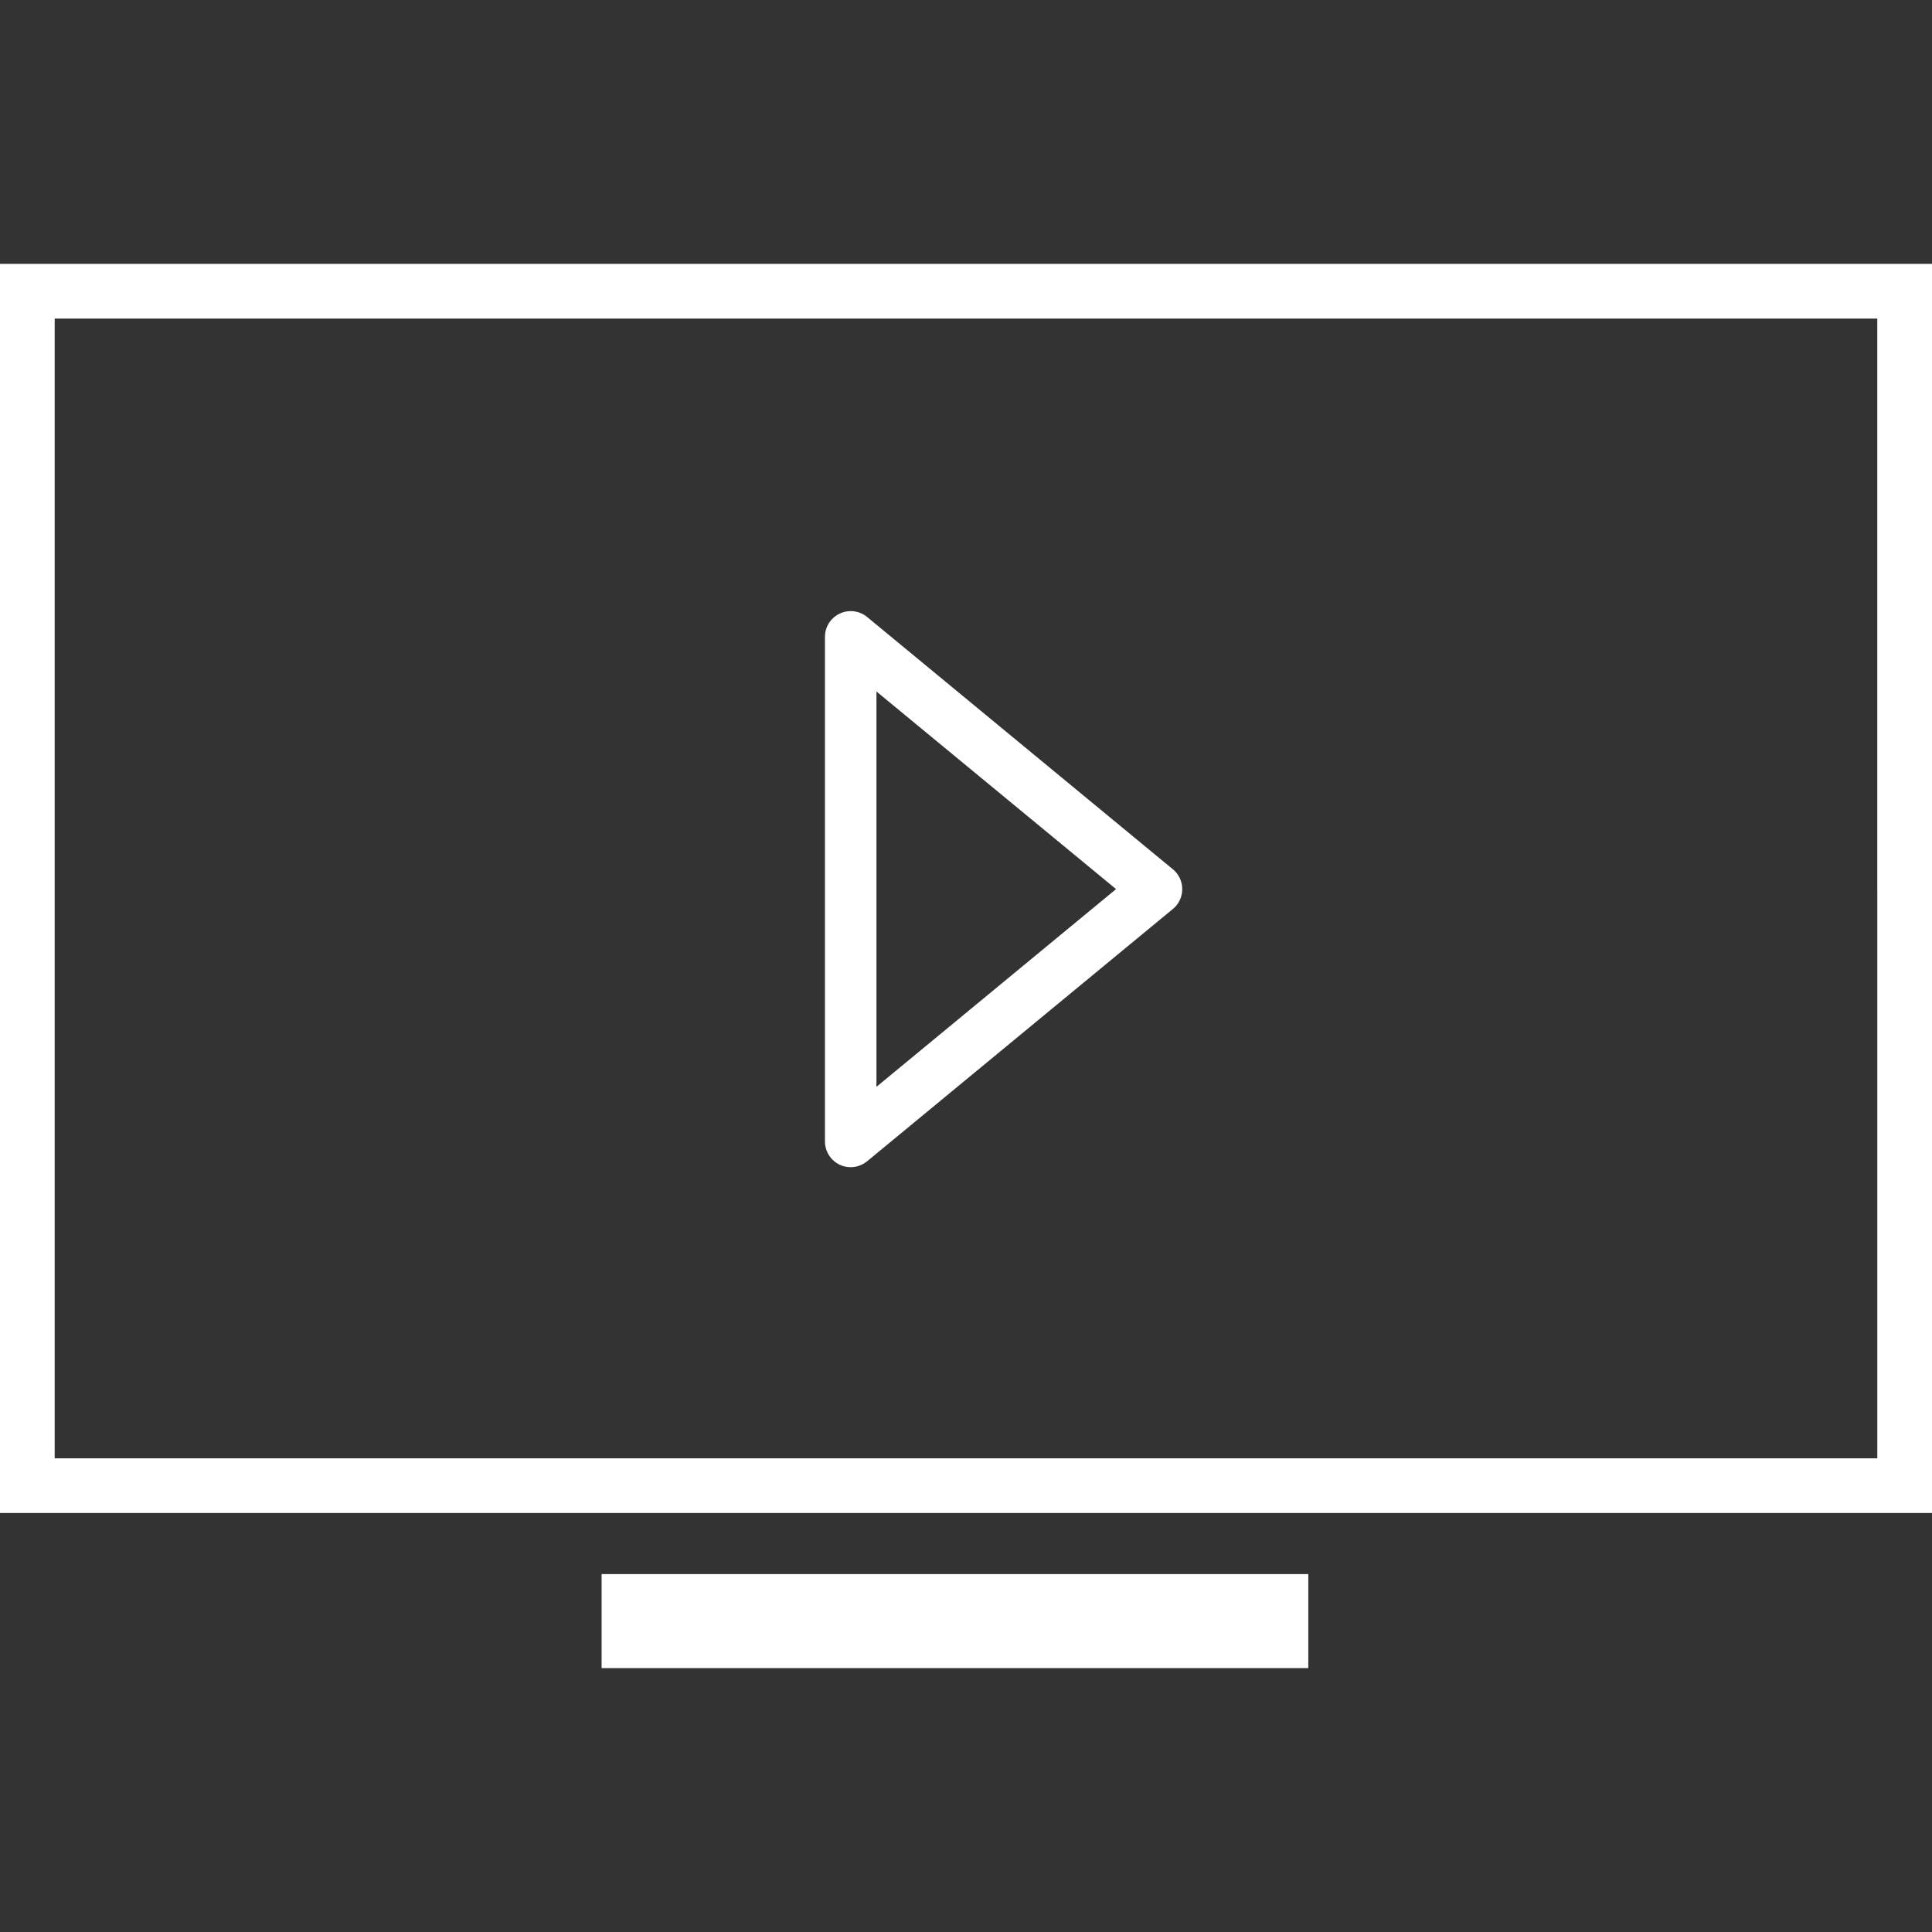 <?xml version="1.0" encoding="iso-8859-1"?>
<!-- Generator: Adobe Illustrator 18.1.1, SVG Export Plug-In . SVG Version: 6.00 Build 0)  -->
<svg xmlns="http://www.w3.org/2000/svg" xmlns:xlink="http://www.w3.org/1999/xlink" version="1.1" id="Capa_1" x="0px" y="0px" viewBox="0 0 201.611 201.611" style="enable-background:new 0 0 201.611 201.611;" xml:space="preserve" width="512px" height="512px">
<rect x="0" y="0" width="201.611" height="201.611" fill="#333333" stroke="none"/>
<g>
	<g>
		<g>
			<path d="M0,27.539v130.345h201.611V27.539H0z M195.903,152.183H5.708V33.248h190.194     C195.903,33.248,195.903,152.183,195.903,152.183z" fill="#FFFFFF"/>
		</g>
		<g>
			<polygon points="62.78,174.072 99.252,174.072 136.526,174.072 136.526,164.262 62.78,164.262    " fill="#FFFFFF"/>
		</g>
		<g>
			<path d="M87.632,121.549c0.361,0.168,0.752,0.251,1.142,0.251c0.612,0,1.217-0.215,1.711-0.616     l31.909-26.33c0.623-0.501,0.977-1.267,0.977-2.076c0-0.798-0.358-1.564-0.977-2.065l-31.909-26.33     c-0.809-0.662-1.915-0.798-2.852-0.354c-0.941,0.437-1.546,1.385-1.546,2.426v52.652     C86.086,120.153,86.691,121.101,87.632,121.549z M91.461,72.16l25.002,20.621l-25.002,20.632V72.16z" fill="#FFFFFF"/>
		</g>
	</g>
</g>
<g>
</g>
<g>
</g>
<g>
</g>
<g>
</g>
<g>
</g>
<g>
</g>
<g>
</g>
<g>
</g>
<g>
</g>
<g>
</g>
<g>
</g>
<g>
</g>
<g>
</g>
<g>
</g>
<g>
</g>
</svg>
